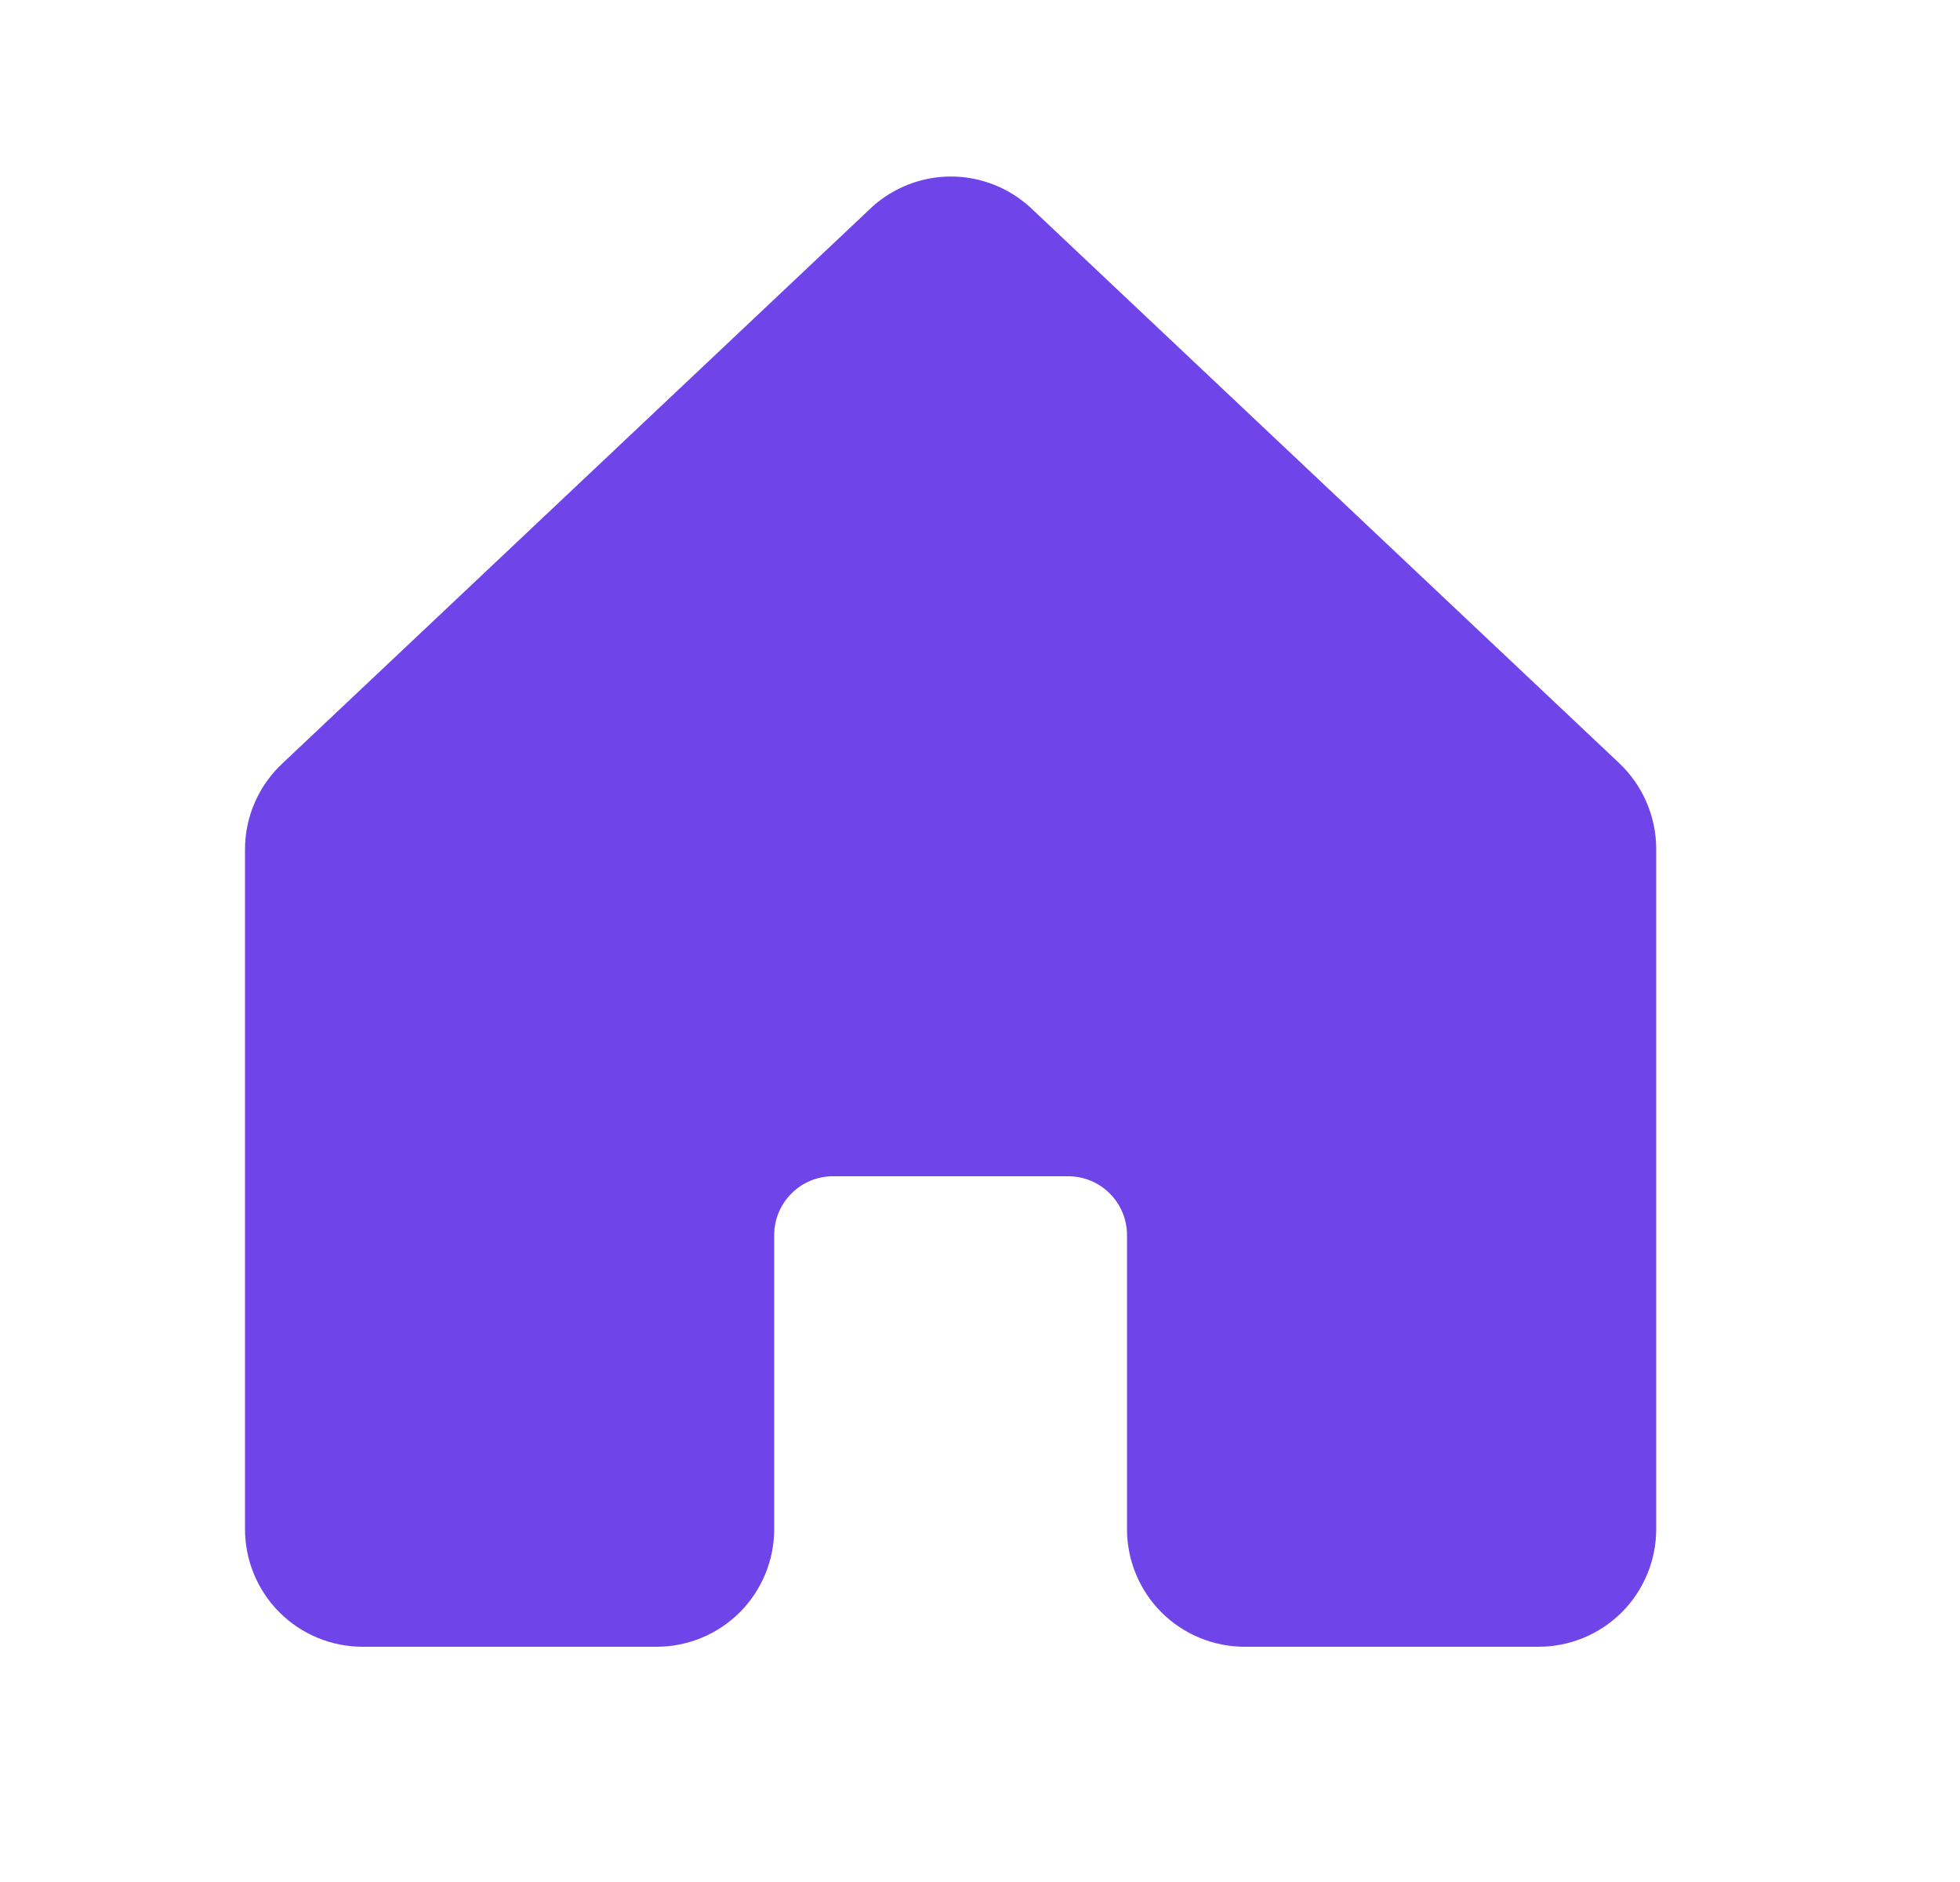 <svg width="25" height="24" viewBox="0 0 25 24" fill="none" xmlns="http://www.w3.org/2000/svg">
<path d="M21.125 10.833V19.5C21.125 19.898 20.967 20.279 20.686 20.561C20.404 20.842 20.023 21 19.625 21H15.875C15.477 21 15.096 20.842 14.814 20.561C14.533 20.279 14.375 19.898 14.375 19.5V15.75C14.375 15.551 14.296 15.36 14.155 15.22C14.015 15.079 13.824 15 13.625 15H10.625C10.426 15 10.235 15.079 10.095 15.22C9.954 15.36 9.875 15.551 9.875 15.75V19.5C9.875 19.898 9.717 20.279 9.436 20.561C9.154 20.842 8.773 21 8.375 21H4.625C4.227 21 3.846 20.842 3.564 20.561C3.283 20.279 3.125 19.898 3.125 19.5V10.833C3.125 10.625 3.168 10.42 3.251 10.23C3.335 10.04 3.457 9.869 3.61 9.728L11.11 2.652L11.12 2.642C11.396 2.391 11.756 2.251 12.129 2.251C12.502 2.251 12.862 2.391 13.138 2.642C13.142 2.645 13.145 2.649 13.149 2.652L20.649 9.728C20.8 9.87 20.92 10.041 21.002 10.231C21.084 10.421 21.126 10.626 21.125 10.833Z" fill="#6F45E9"/>
</svg>
